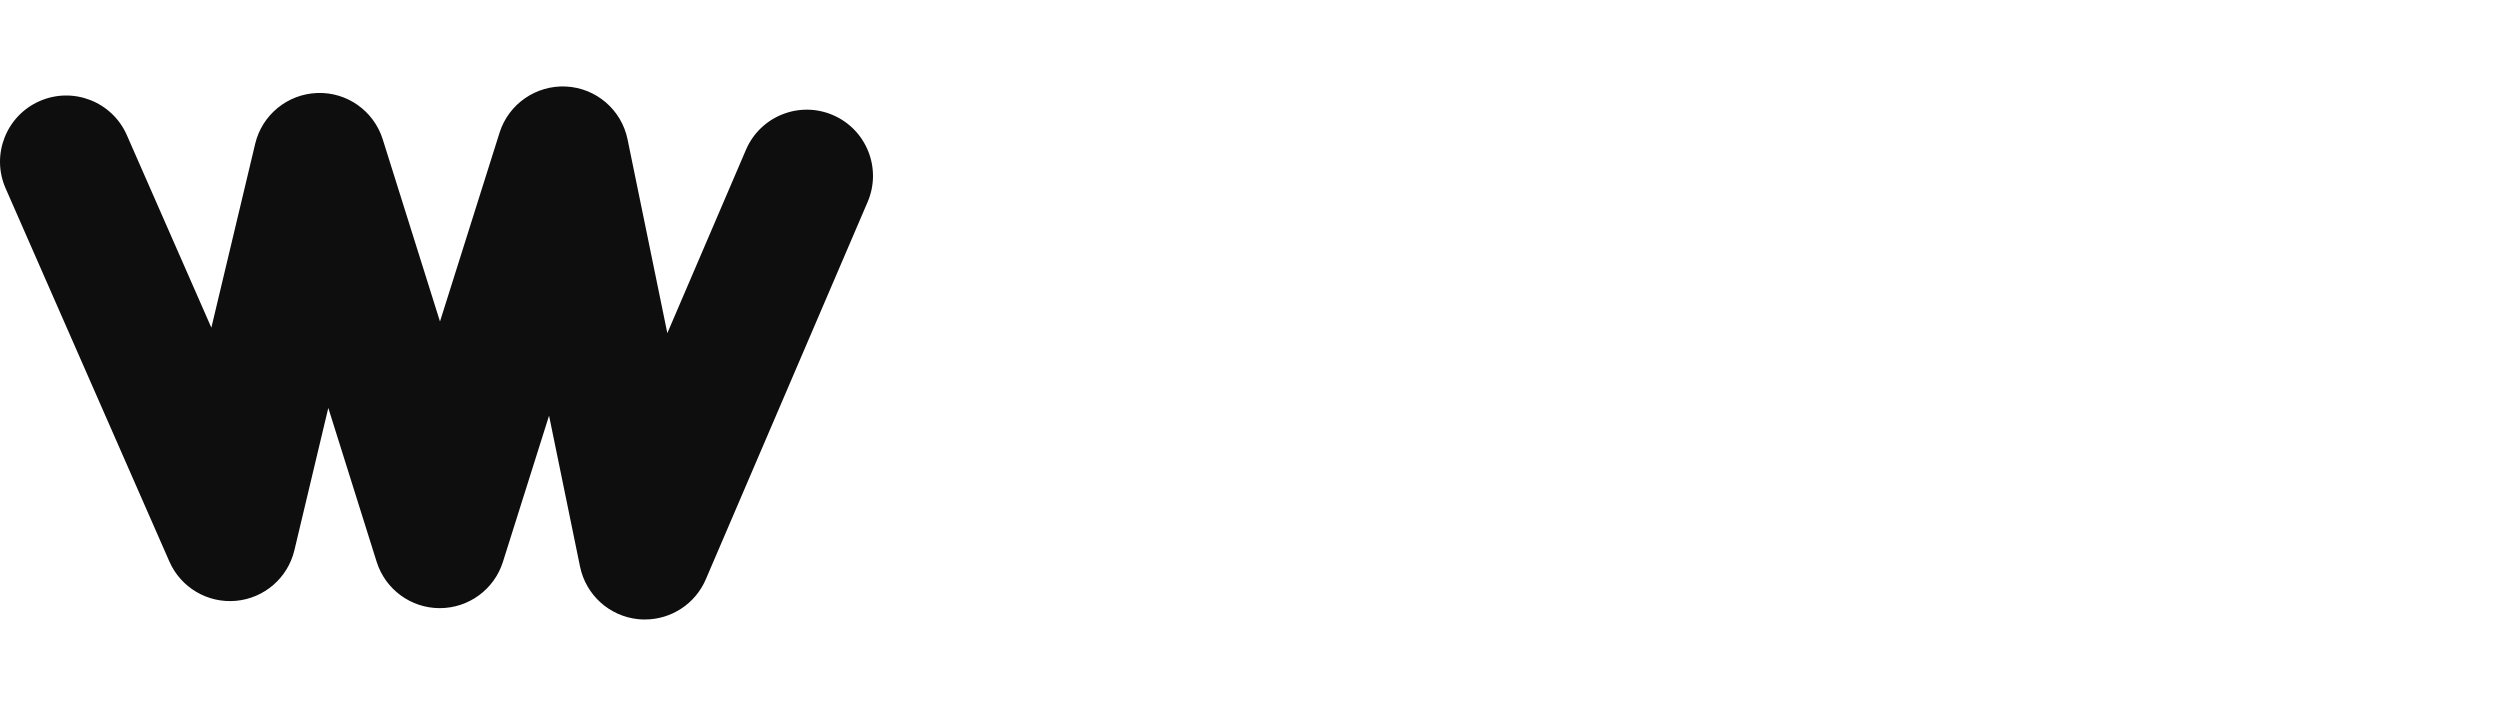 <?xml version="1.0" encoding="UTF-8"?>
<svg id="Capa_2" data-name="Capa 2" xmlns="http://www.w3.org/2000/svg" viewBox="0 0 981.96 277.28">
  <defs>
    <style>
      .cls-1 {
        fill: none;
      }

      .cls-1, .cls-2 {
        stroke-width: 0px;
      }

      .cls-2 {
        fill: #0e0e0f;
      }
    </style>
  </defs>
  <g id="adornos">
    <g>
      <rect class="cls-1" width="981.96" height="277.28"/>
      <g id="frame-4">
        <path class="cls-2" d="m253.31,243.33c-.88,0-1.76-.04-2.64-.13-11.31-1.15-20.55-9.51-22.84-20.64l-12.17-59.29-18.12,57.42c-3.41,10.82-13.45,18.18-24.79,18.18h-.02c-11.35,0-21.39-7.38-24.79-18.21l-18.99-60.43-13.32,55.9c-2.59,10.87-11.83,18.87-22.96,19.87-11.12,1-21.65-5.21-26.14-15.44L2.2,73.97c-5.77-13.15.21-28.49,13.36-34.26,13.15-5.77,28.49.21,34.26,13.36l33.2,75.63,17.21-72.21c2.71-11.38,12.69-19.54,24.38-19.96,11.69-.44,22.21,7.03,25.72,18.19l22.49,71.56,23.4-74.16c3.56-11.29,14.34-18.72,26.14-18.14,11.83.61,21.75,9.14,24.13,20.74l15.63,76.13,30.88-72.01c5.66-13.2,20.94-19.31,34.14-13.65,13.2,5.66,19.31,20.95,13.65,34.14l-63.57,148.24c-4.13,9.63-13.58,15.75-23.88,15.75Z"/>
      </g>
    </g>
  </g>
</svg>
